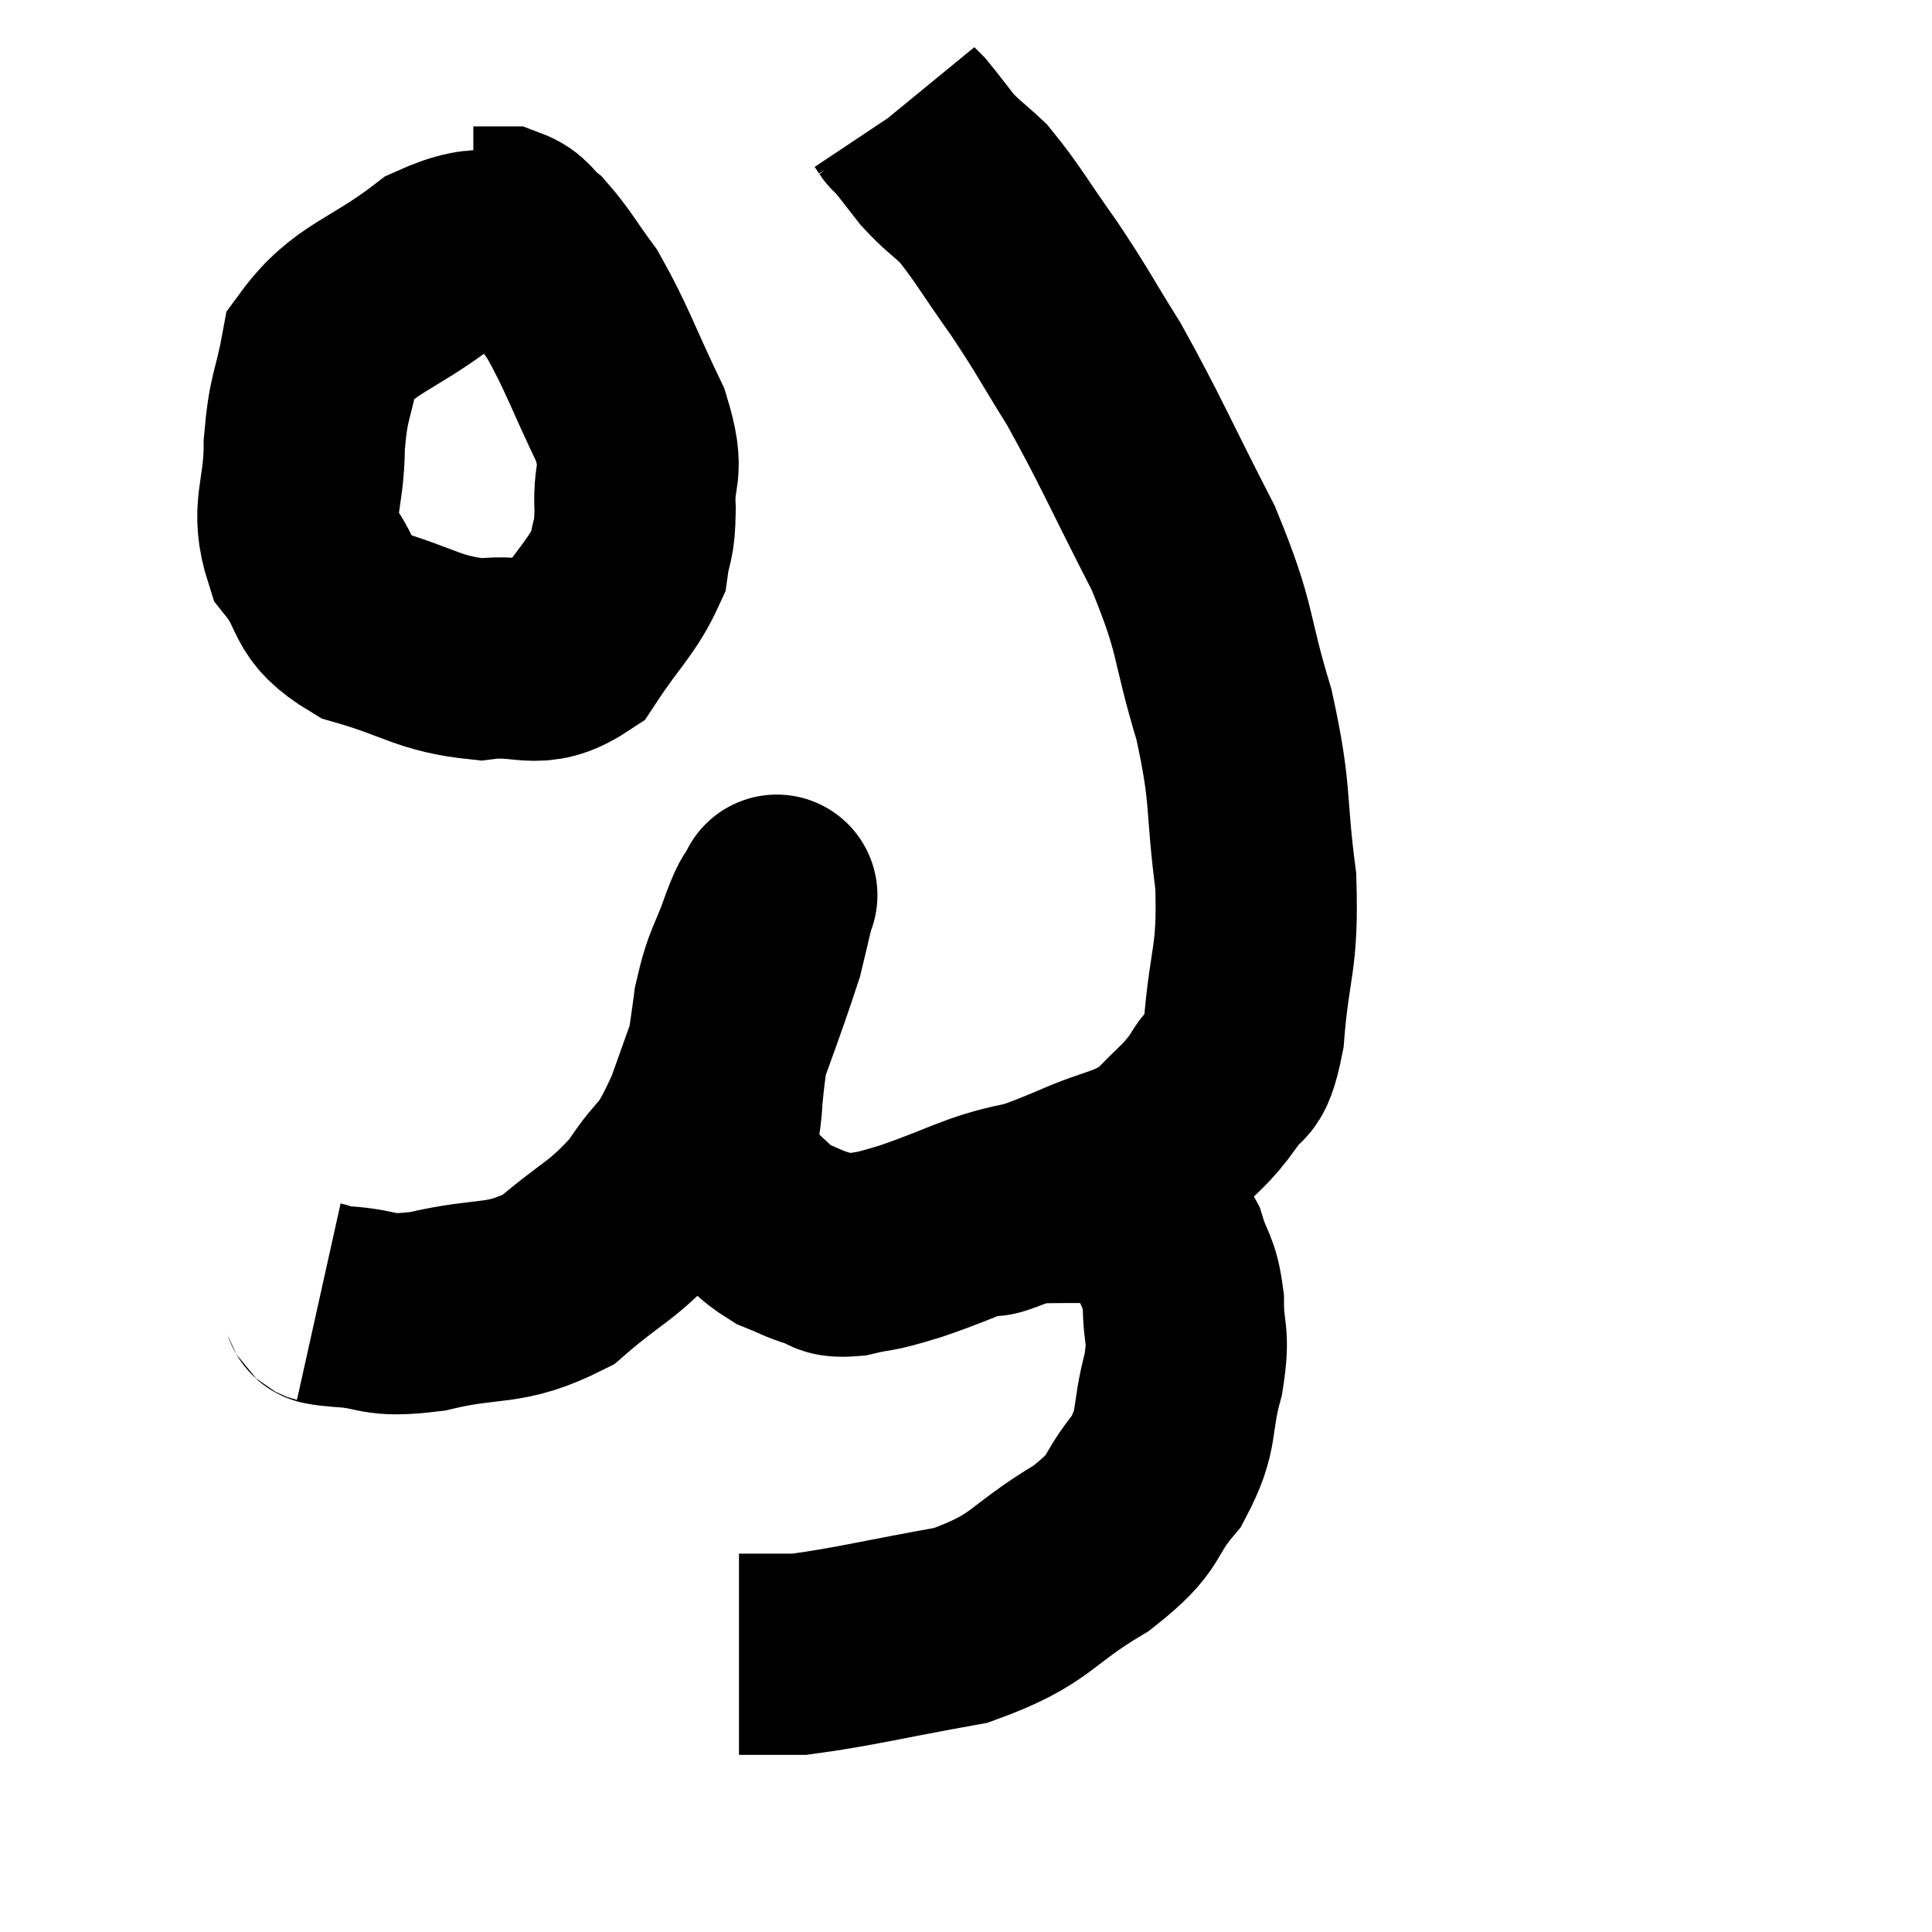 <svg width="48" height="48" viewBox="0 0 48 48" xmlns="http://www.w3.org/2000/svg"><path d="M 7.92 32.34 C 8.19 32.4, 7.785 32.4, 8.46 32.46 C 9.54 32.52, 9.27 32.745, 10.62 32.58 C 12.24 32.19, 12.48 32.49, 13.86 31.8 C 15 30.81, 15.225 30.855, 16.14 29.82 C 16.83 28.74, 16.815 29.22, 17.52 27.66 C 18.24 25.62, 18.525 24.915, 18.96 23.58 C 19.11 22.95, 19.185 22.635, 19.26 22.32 C 19.26 22.32, 19.26 22.32, 19.26 22.32 C 19.26 22.32, 19.35 22.14, 19.26 22.32 C 19.08 22.68, 19.155 22.38, 18.9 23.04 C 18.57 24, 18.48 23.91, 18.24 24.96 C 18.09 26.1, 18.03 26.295, 17.94 27.24 C 17.91 27.99, 17.76 28.095, 17.88 28.74 C 18.15 29.28, 18.03 29.34, 18.42 29.82 C 18.93 30.24, 18.96 30.36, 19.44 30.66 C 19.89 30.84, 19.92 30.885, 20.34 31.02 C 20.73 31.11, 20.55 31.245, 21.12 31.2 C 21.87 31.02, 21.54 31.17, 22.62 30.84 C 24.03 30.36, 24.285 30.12, 25.44 29.88 C 26.34 29.88, 26.565 29.865, 27.24 29.88 C 27.69 29.91, 27.705 29.67, 28.14 29.94 C 28.56 30.45, 28.665 30.36, 28.98 30.96 C 29.19 31.65, 29.295 31.545, 29.4 32.34 C 29.4 33.24, 29.565 33.09, 29.4 34.14 C 29.07 35.34, 29.31 35.46, 28.74 36.54 C 27.93 37.5, 28.335 37.5, 27.12 38.46 C 25.5 39.42, 25.695 39.72, 23.88 40.38 C 21.87 40.74, 21.195 40.92, 19.86 41.1 C 19.2 41.1, 18.87 41.1, 18.54 41.1 C 18.54 41.1, 18.585 41.1, 18.54 41.1 L 18.36 41.1" fill="none" stroke="black" stroke-width="5"></path><path d="M 24.78 30.12 C 24.84 30.12, 24.405 30.3, 24.9 30.12 C 25.83 29.76, 25.755 29.82, 26.76 29.4 C 27.84 28.92, 28.065 29.025, 28.92 28.44 C 29.55 27.75, 29.685 27.75, 30.18 27.06 C 30.54 26.37, 30.645 26.97, 30.9 25.68 C 31.05 23.79, 31.26 23.88, 31.2 21.9 C 30.93 19.83, 31.11 19.83, 30.66 17.76 C 30.03 15.69, 30.27 15.735, 29.4 13.62 C 28.29 11.46, 28.11 10.98, 27.18 9.3 C 26.43 8.1, 26.43 8.025, 25.68 6.9 C 24.93 5.85, 24.78 5.535, 24.18 4.8 C 23.73 4.38, 23.67 4.38, 23.28 3.96 C 22.95 3.54, 22.83 3.375, 22.62 3.12 C 22.53 3.03, 22.485 2.985, 22.44 2.94 C 22.44 2.94, 22.44 2.94, 22.44 2.94 C 22.44 2.94, 22.47 2.985, 22.44 2.94 L 22.32 2.76" fill="none" stroke="black" stroke-width="5"></path><path d="M 13.44 6.3 C 12.15 6.42, 12.225 5.925, 10.86 6.54 C 9.42 7.65, 8.805 7.635, 7.98 8.76 C 7.77 9.9, 7.665 9.795, 7.56 11.04 C 7.56 12.39, 7.2 12.615, 7.56 13.74 C 8.28 14.64, 7.905 14.88, 9 15.54 C 10.47 15.96, 10.635 16.245, 11.94 16.38 C 13.08 16.23, 13.305 16.68, 14.22 16.08 C 14.91 15.03, 15.21 14.835, 15.6 13.98 C 15.69 13.32, 15.765 13.515, 15.78 12.66 C 15.72 11.61, 16.05 11.835, 15.66 10.56 C 14.94 9.06, 14.835 8.655, 14.22 7.56 C 13.71 6.87, 13.62 6.66, 13.2 6.18 C 12.87 5.91, 12.9 5.775, 12.54 5.64 C 12.15 5.64, 11.955 5.64, 11.76 5.64 L 11.76 5.64" fill="none" stroke="black" stroke-width="5"></path></svg>